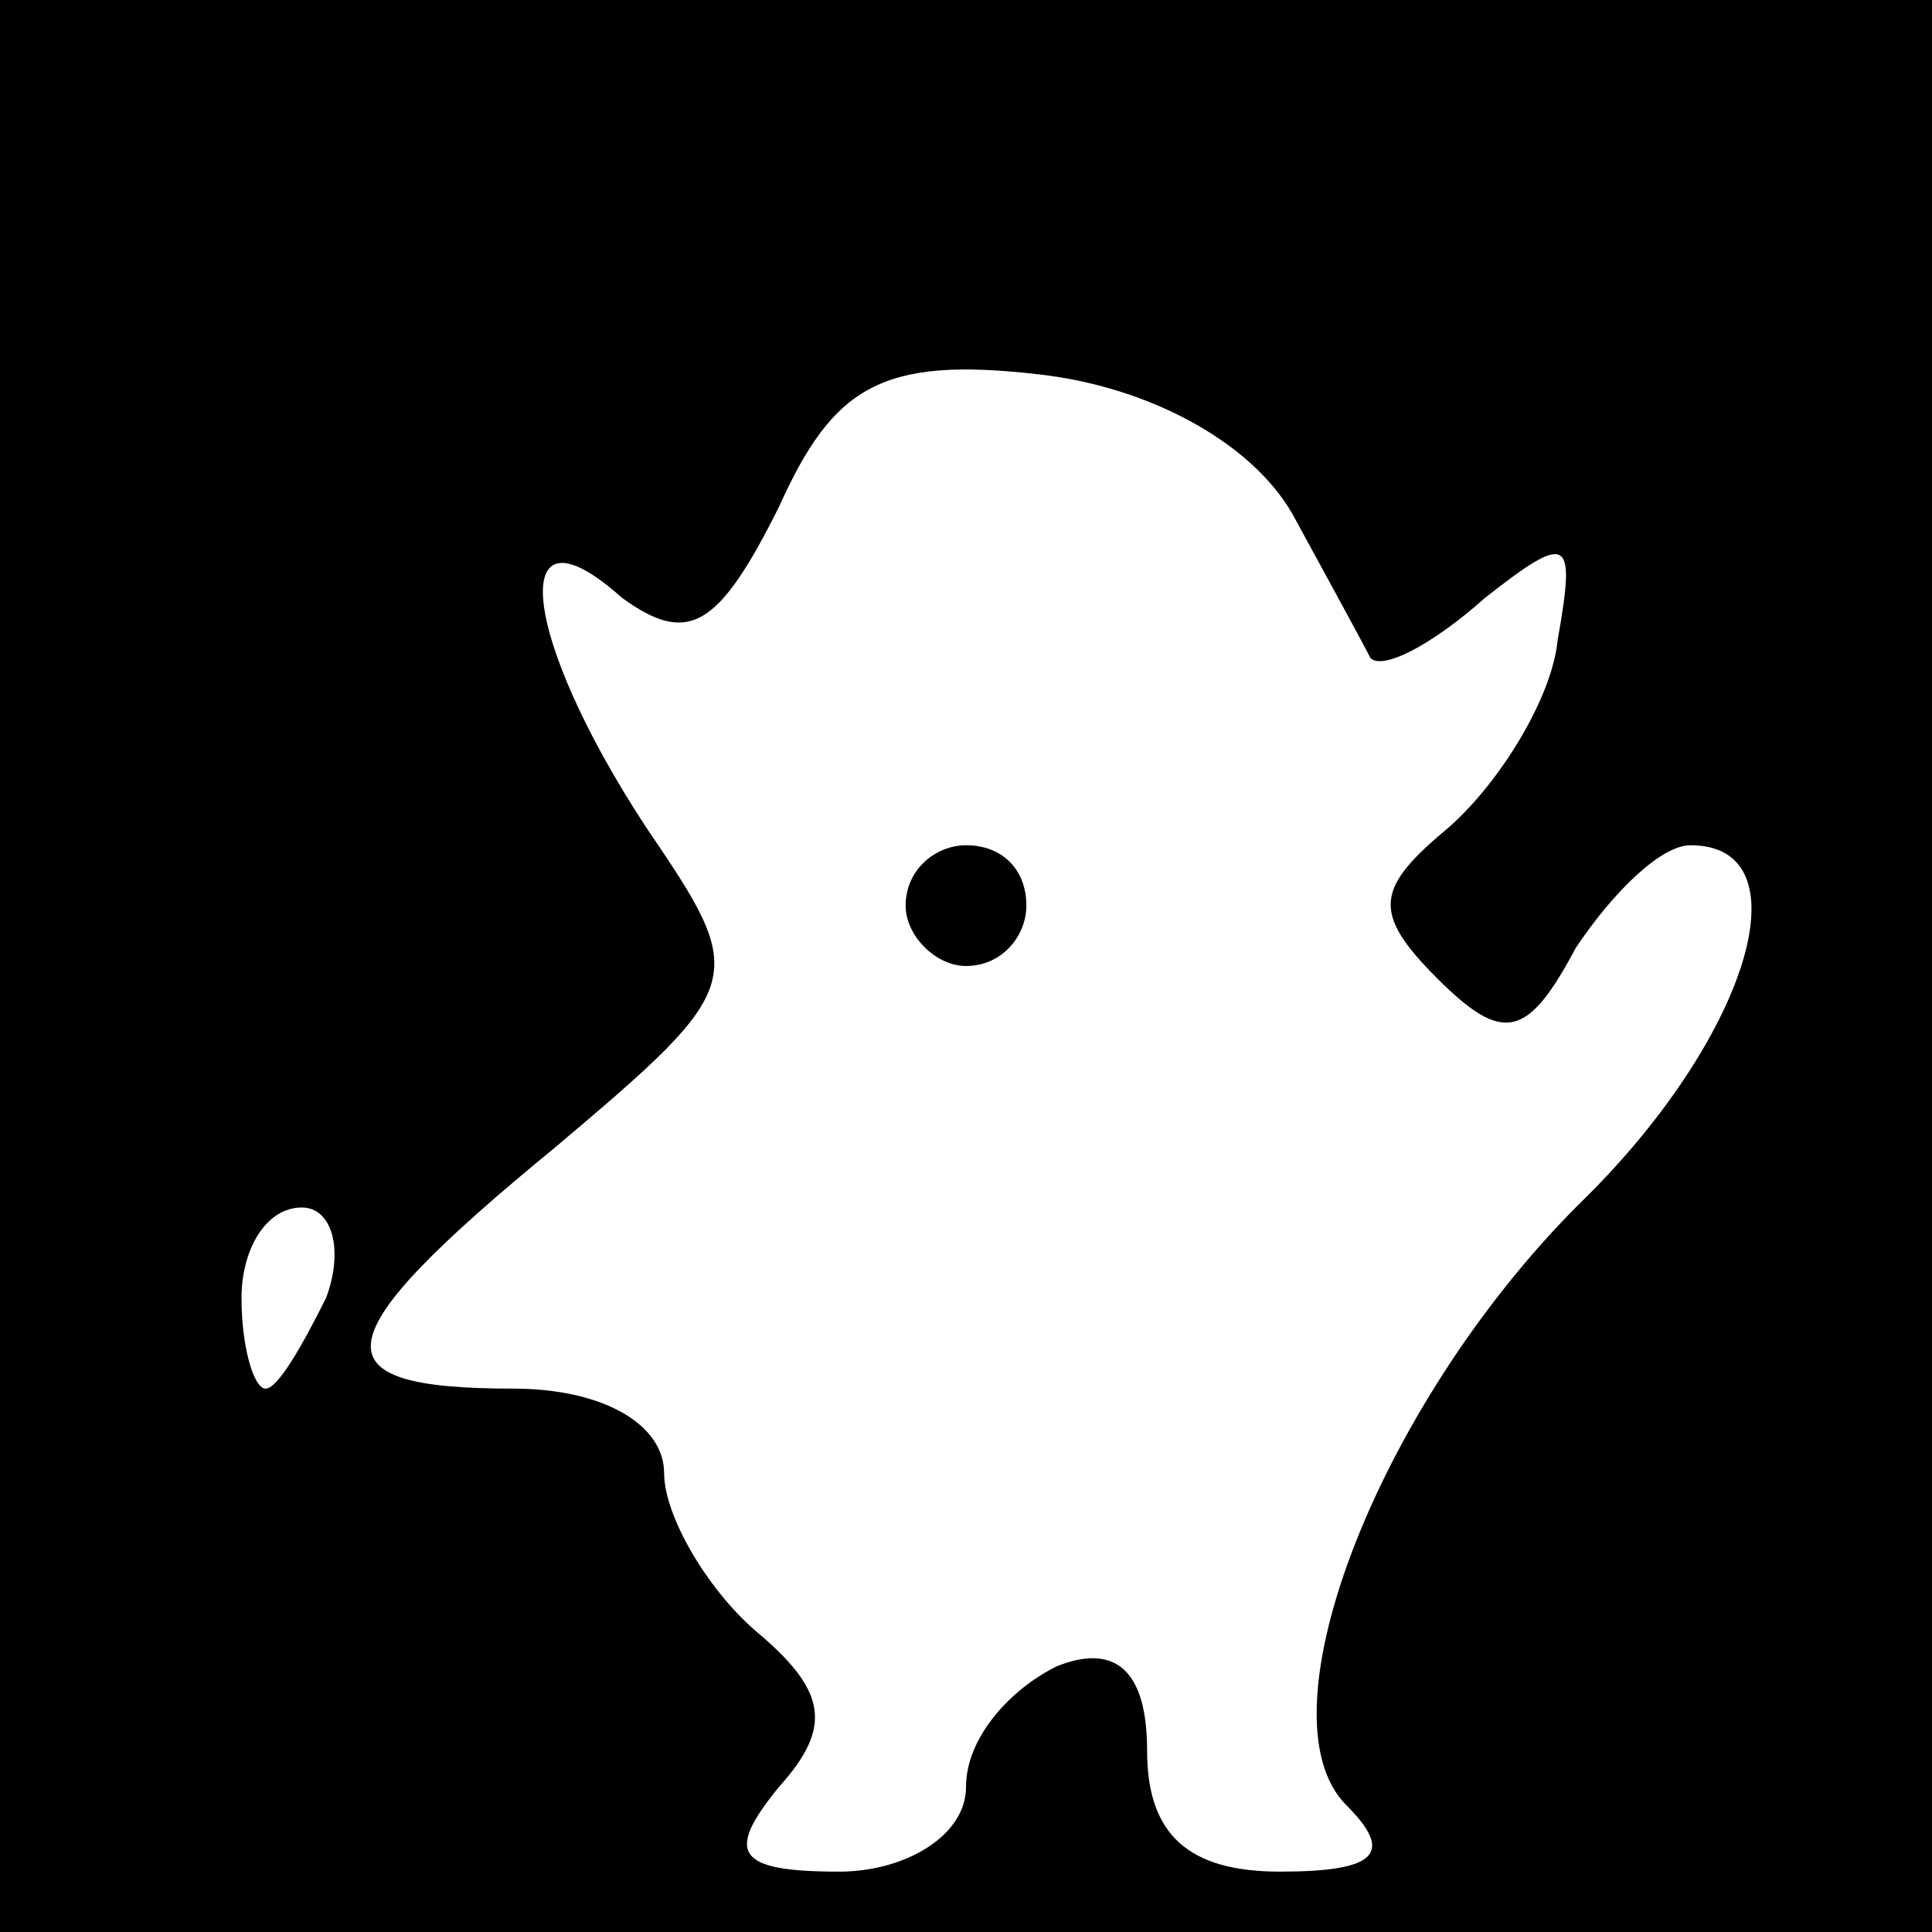 <?xml version="1.0" standalone="no"?>
<!DOCTYPE svg PUBLIC "-//W3C//DTD SVG 20010904//EN"
 "http://www.w3.org/TR/2001/REC-SVG-20010904/DTD/svg10.dtd">
<svg version="1.0" xmlns="http://www.w3.org/2000/svg"
 width="32pt" height="32pt" viewBox="0 0 32 32"
 preserveAspectRatio="xMidYMid meet">
<rect x="0" y="0" width="32" height="32" fill="#808080" stroke="none"/>
<g transform="translate(0,32) scale(0.1,-0.1)"
fill="#000000" stroke="none">
<path fill="#000000" stroke="none" d="M0 160 l0 -160 160 0 160 0 0 160 0
160 -160 0 -160 0 0 -160z"/>
<path fill="#ffffff" stroke="none" d="M214 235 c6 -11 12 -22 13 -24 2 -2 10
2 19 10 14 11 15 10 12 -7 -1 -10 -10 -24 -18 -31 -12 -10 -13 -14 -2 -25 11
-11 15 -10 23 5 6 9 14 17 19 17 19 0 10 -31 -17 -58 -34 -33 -55 -86 -40
-101 8 -8 5 -11 -11 -11 -15 0 -22 6 -22 20 0 13 -5 18 -15 14 -8 -4 -15 -12
-15 -20 0 -8 -10 -14 -21 -14 -17 0 -19 3 -10 14 9 10 8 16 -4 26 -8 7 -15 19
-15 26 0 8 -10 14 -25 14 -33 0 -32 8 7 40 32 27 32 28 15 53 -21 32 -23 55
-4 38 11 -8 16 -5 26 15 9 20 17 25 43 22 18 -2 35 -11 42 -23z"/>
<path fill="#ffffff" stroke="none" d="M54 105 c-4 -8 -8 -15 -10 -15 -2 0 -4
7 -4 15 0 8 4 15 10 15 5 0 7 -7 4 -15z"/>
<path fill="#000000" stroke="none" d="M150 170 c0 -5 5 -10 10 -10 6 0 10 5
10 10 0 6 -4 10 -10 10 -5 0 -10 -4 -10 -10z"/>
</g>
</svg>
